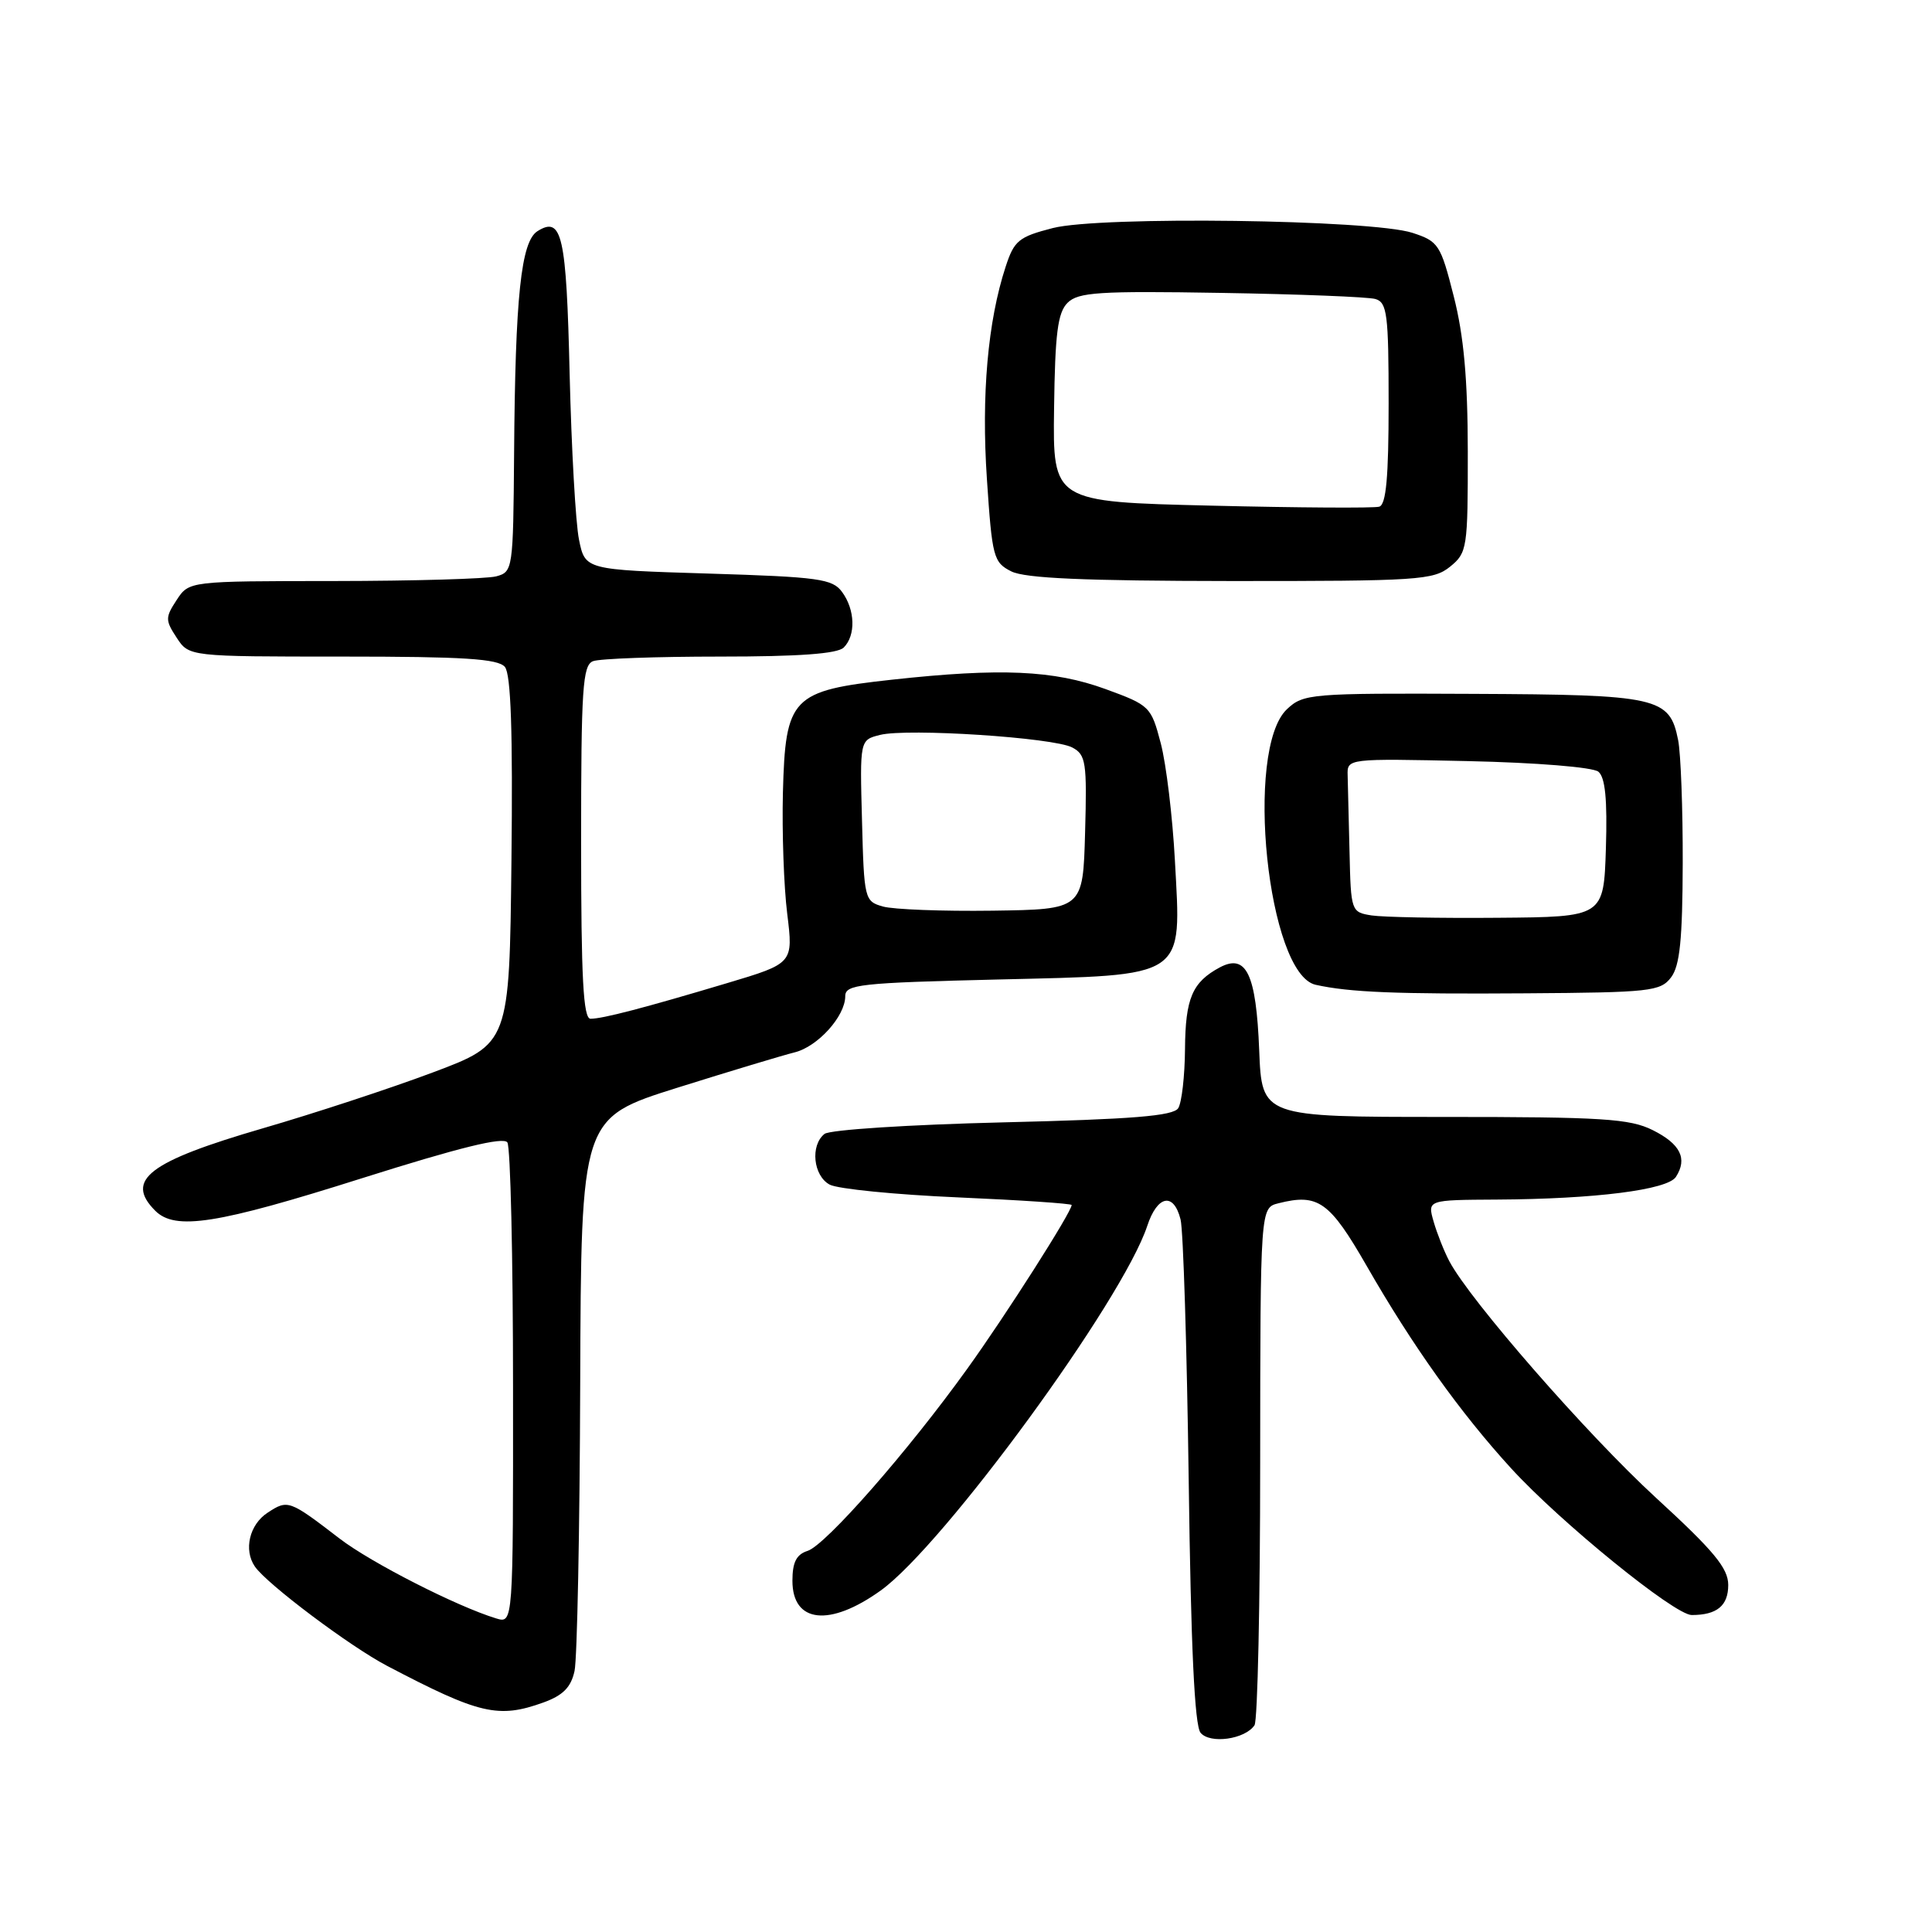 <?xml version="1.0" encoding="UTF-8" standalone="no"?>
<!DOCTYPE svg PUBLIC "-//W3C//DTD SVG 1.1//EN" "http://www.w3.org/Graphics/SVG/1.1/DTD/svg11.dtd" >
<svg xmlns="http://www.w3.org/2000/svg" xmlns:xlink="http://www.w3.org/1999/xlink" version="1.1" viewBox="0 0 256 256">
 <g >
 <path fill="currentColor"
d=" M 166.23 228.60 C 166.64 227.99 166.98 212.32 166.98 193.77 C 167.00 160.04 167.00 160.04 169.40 159.44 C 174.67 158.11 176.18 159.19 181.11 167.77 C 187.14 178.29 193.51 187.21 200.22 194.55 C 206.75 201.70 221.89 214.00 224.16 214.00 C 227.50 214.00 229.00 212.77 229.00 210.02 C 229.00 207.79 227.10 205.50 219.40 198.44 C 210.32 190.10 194.78 172.31 192.04 167.11 C 191.35 165.80 190.41 163.43 189.96 161.86 C 189.14 159.00 189.14 159.00 198.32 158.95 C 211.37 158.88 220.97 157.66 222.07 155.94 C 223.63 153.52 222.66 151.58 219.00 149.75 C 215.96 148.23 212.34 148.00 191.35 148.00 C 167.20 148.00 167.20 148.00 166.85 139.15 C 166.45 129.06 165.15 126.32 161.64 128.18 C 157.98 130.14 157.07 132.28 157.02 139.00 C 156.99 142.57 156.59 146.10 156.12 146.84 C 155.47 147.87 150.05 148.31 132.89 148.72 C 120.48 149.02 109.94 149.70 109.25 150.25 C 107.34 151.77 107.76 155.80 109.94 156.97 C 111.01 157.54 118.66 158.30 126.94 158.66 C 135.22 159.02 142.00 159.48 142.00 159.67 C 142.00 160.58 133.28 174.27 128.16 181.38 C 120.31 192.31 109.41 204.73 107.01 205.50 C 105.53 205.97 105.00 207.01 105.00 209.46 C 105.00 215.07 109.93 215.61 116.70 210.75 C 125.03 204.77 148.77 172.30 152.02 162.43 C 153.36 158.37 155.52 157.95 156.43 161.58 C 156.79 163.00 157.27 178.57 157.51 196.19 C 157.80 218.22 158.29 228.65 159.08 229.60 C 160.34 231.12 164.98 230.47 166.23 228.60 Z  M 72.00 225.59 C 74.60 224.65 75.66 223.58 76.13 221.41 C 76.48 219.81 76.82 202.67 76.88 183.32 C 77.00 148.14 77.00 148.14 89.75 144.13 C 96.76 141.93 103.74 139.83 105.27 139.45 C 108.35 138.70 112.00 134.66 112.00 132.00 C 112.00 130.44 113.91 130.23 132.17 129.79 C 157.46 129.18 156.53 129.80 155.68 114.00 C 155.37 108.22 154.53 101.25 153.81 98.50 C 152.53 93.62 152.36 93.45 146.50 91.31 C 139.63 88.80 132.58 88.49 118.21 90.06 C 104.89 91.52 104.07 92.36 103.74 105.03 C 103.61 110.24 103.86 117.46 104.31 121.07 C 105.12 127.65 105.12 127.65 96.31 130.28 C 85.30 133.57 79.86 134.99 78.25 134.99 C 77.29 135.00 77.00 129.66 77.00 111.61 C 77.00 91.20 77.20 88.14 78.58 87.61 C 79.45 87.27 87.01 87.00 95.38 87.00 C 105.88 87.00 110.97 86.63 111.80 85.80 C 113.41 84.19 113.32 80.81 111.58 78.44 C 110.31 76.70 108.52 76.45 93.85 76.00 C 77.53 75.50 77.53 75.50 76.72 71.50 C 76.27 69.30 75.72 59.44 75.48 49.58 C 75.05 31.14 74.47 28.59 71.22 30.63 C 69.04 32.00 68.27 39.26 68.12 60.13 C 68.00 75.45 67.96 75.78 65.75 76.37 C 64.51 76.70 54.85 76.98 44.27 76.99 C 25.05 77.00 25.05 77.00 23.41 79.50 C 21.89 81.82 21.89 82.18 23.41 84.50 C 25.05 87.00 25.05 87.00 45.40 87.00 C 61.45 87.00 66.00 87.29 66.90 88.37 C 67.70 89.34 67.96 96.96 67.77 114.03 C 67.50 138.30 67.50 138.30 57.31 142.12 C 51.71 144.22 41.60 147.54 34.85 149.50 C 19.70 153.91 16.50 156.35 20.57 160.43 C 23.22 163.08 28.74 162.21 48.00 156.11 C 60.85 152.05 66.72 150.60 67.23 151.38 C 67.64 152.00 67.98 166.59 67.98 183.82 C 68.00 215.13 68.00 215.13 65.75 214.45 C 60.53 212.86 49.17 207.07 45.00 203.87 C 38.32 198.74 38.14 198.68 35.46 200.44 C 33.05 202.01 32.26 205.37 33.77 207.57 C 35.35 209.88 46.37 218.16 51.30 220.74 C 63.54 227.16 66.03 227.74 72.00 225.59 Z  M 221.43 129.50 C 222.59 127.96 222.94 124.49 222.97 114.37 C 222.99 107.16 222.71 99.81 222.36 98.06 C 221.23 92.38 219.75 92.05 195.10 91.94 C 173.66 91.84 172.71 91.92 170.53 93.97 C 164.86 99.30 167.96 129.07 174.33 130.49 C 178.83 131.49 185.02 131.74 202.21 131.62 C 218.67 131.51 220.02 131.36 221.43 129.50 Z  M 192.14 75.09 C 194.41 73.25 194.50 72.65 194.49 59.84 C 194.48 50.21 193.96 44.49 192.63 39.27 C 190.89 32.40 190.61 31.98 187.15 30.85 C 181.74 29.09 145.78 28.61 139.50 30.22 C 134.99 31.38 134.38 31.87 133.25 35.35 C 130.89 42.55 130.02 52.37 130.77 63.47 C 131.46 73.84 131.64 74.52 134.00 75.71 C 135.82 76.63 143.71 76.97 163.14 76.99 C 187.91 77.00 189.94 76.87 192.14 75.09 Z  M 117.00 120.12 C 114.56 119.43 114.49 119.17 114.22 108.73 C 113.93 98.05 113.93 98.05 116.61 97.38 C 120.25 96.47 139.64 97.73 142.09 99.05 C 143.89 100.01 144.04 101.00 143.78 110.30 C 143.50 120.50 143.50 120.50 131.50 120.67 C 124.90 120.76 118.38 120.51 117.00 120.12 Z  M 181.75 121.30 C 179.04 120.87 179.00 120.76 178.82 112.93 C 178.72 108.57 178.61 103.99 178.57 102.75 C 178.50 100.50 178.50 100.50 194.50 100.85 C 203.63 101.05 211.05 101.66 211.79 102.25 C 212.70 103.00 212.99 105.91 212.79 112.40 C 212.50 121.50 212.50 121.50 198.50 121.61 C 190.80 121.68 183.26 121.53 181.75 121.30 Z  M 160.50 67.00 C 139.50 66.50 139.50 66.50 139.67 54.12 C 139.80 44.17 140.15 41.42 141.46 40.12 C 142.87 38.72 145.62 38.54 161.79 38.81 C 172.08 38.98 181.29 39.34 182.25 39.62 C 183.80 40.08 184.00 41.63 184.00 53.46 C 184.00 63.26 183.67 66.88 182.75 67.14 C 182.06 67.34 172.05 67.28 160.50 67.00 Z "/>
</g>
</svg>